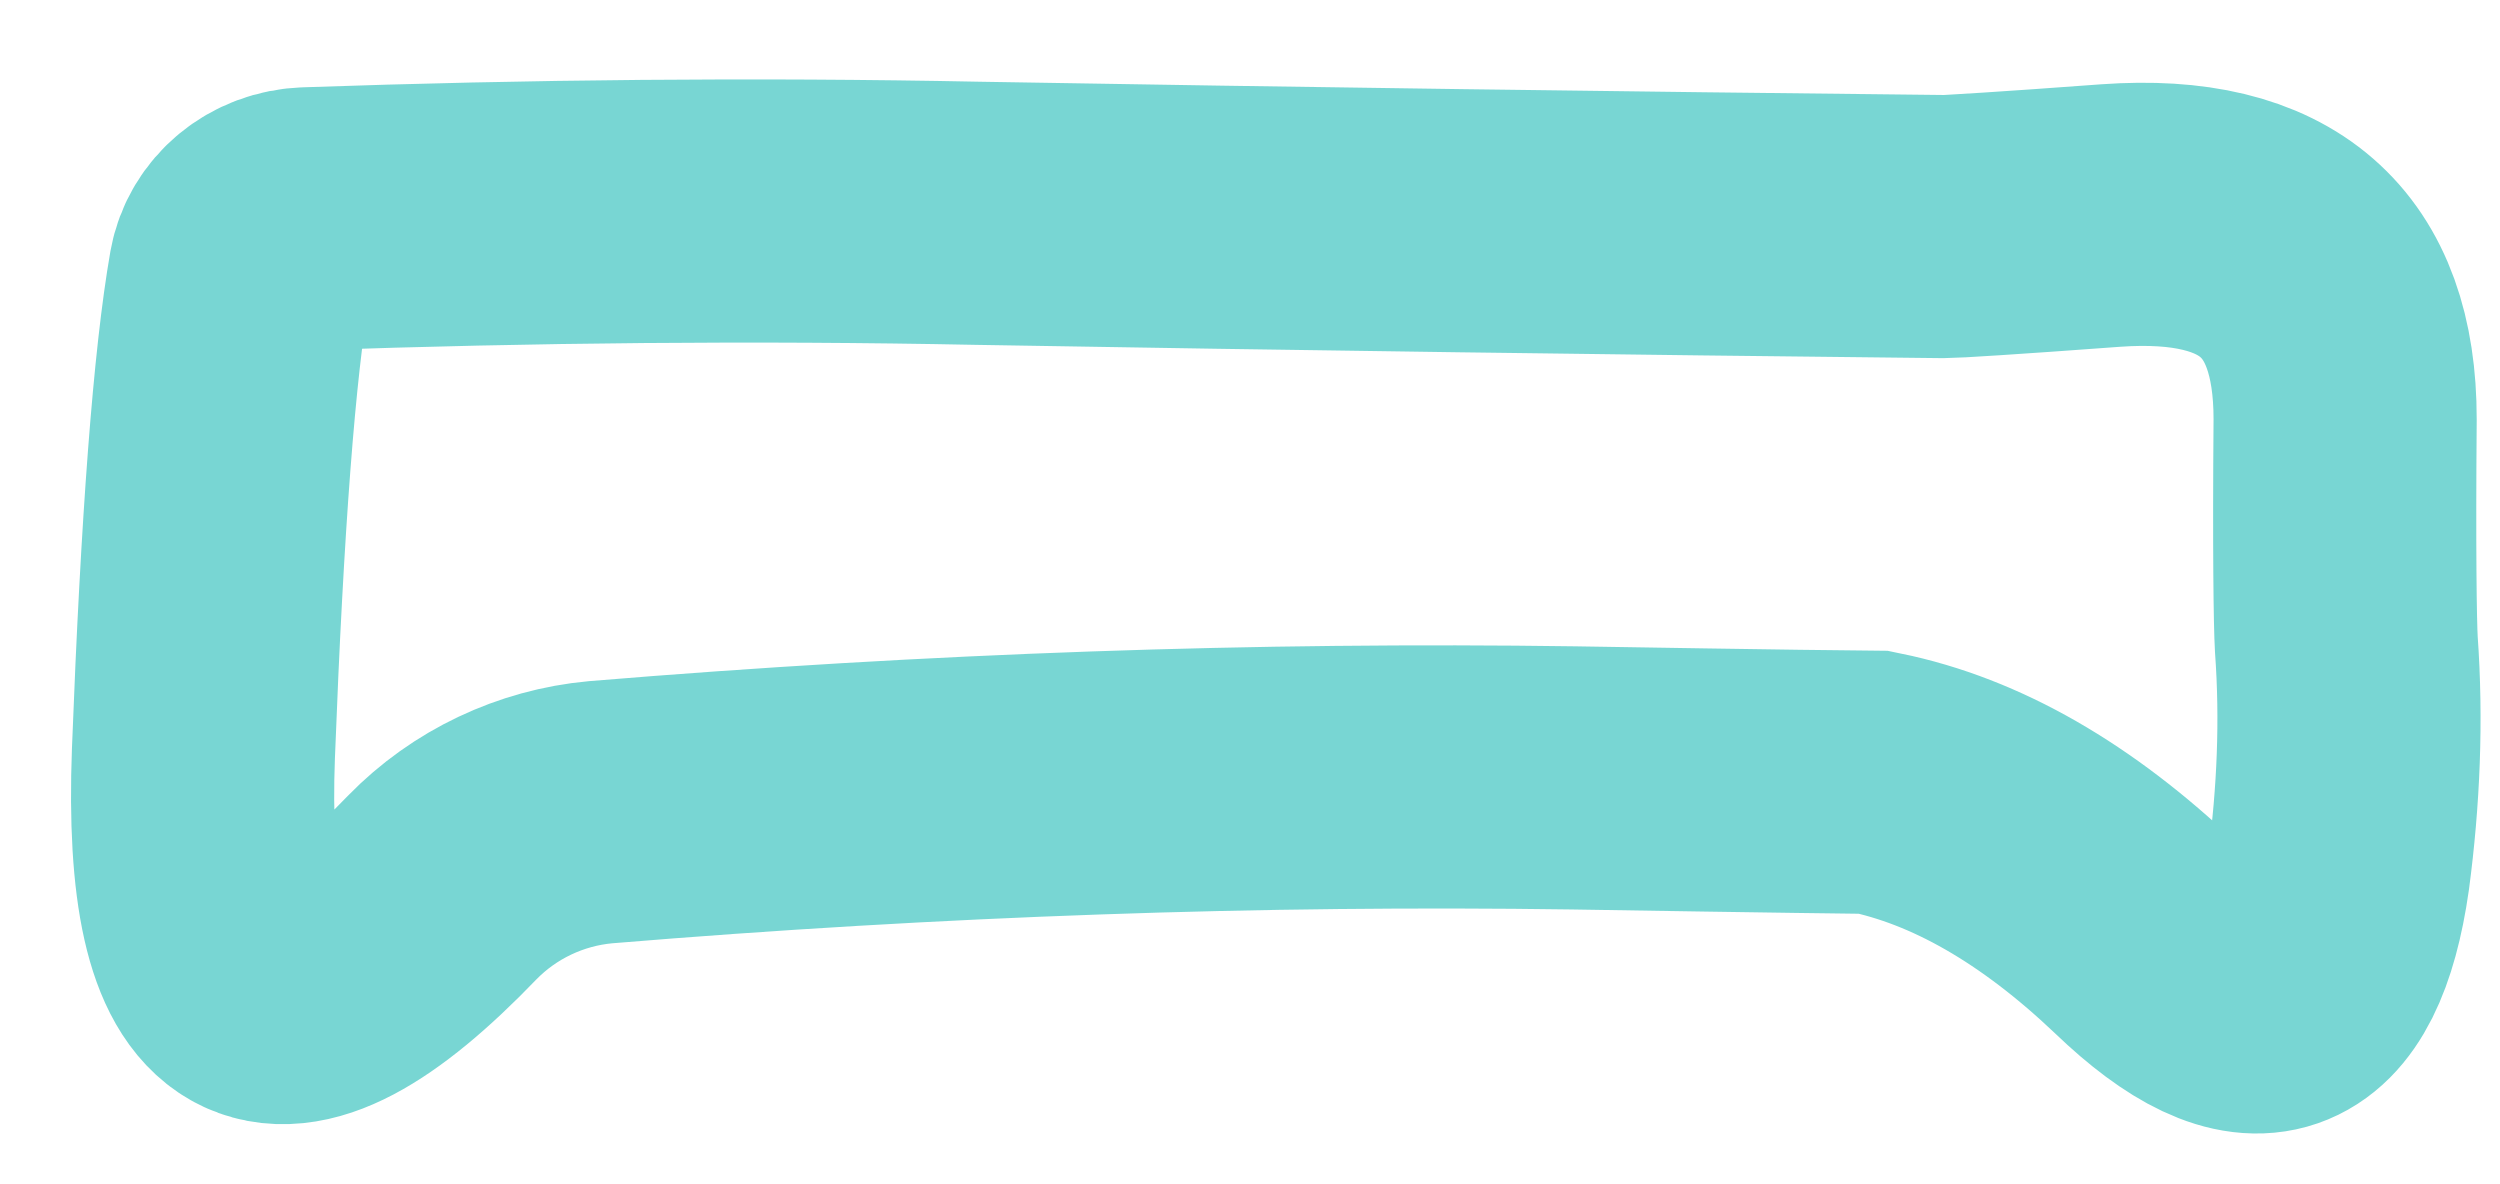 <?xml version="1.0" encoding="UTF-8" standalone="no"?><svg width='19' height='9' viewBox='0 0 19 9' fill='none' xmlns='http://www.w3.org/2000/svg'>
<path d='M7.429 1.621C5.731 1.587 4.034 1.604 2.336 1.663C2.076 1.671 1.866 1.848 1.824 2.083C1.706 2.757 1.613 3.968 1.546 5.727C1.471 7.738 2.076 8.083 3.361 6.745C3.681 6.417 4.109 6.215 4.563 6.173C7.109 5.962 9.58 5.878 11.958 5.912C13.471 5.937 14.235 5.946 14.244 5.946C14.941 6.089 15.63 6.484 16.311 7.132C17.126 7.914 17.613 7.746 17.773 6.627C17.849 6.055 17.874 5.474 17.832 4.894C17.823 4.734 17.815 4.17 17.823 3.186C17.823 2.067 17.235 1.553 16.042 1.638C15.261 1.696 14.832 1.722 14.773 1.722C12.328 1.696 9.874 1.663 7.429 1.621Z' stroke='#78D6D3' stroke-width='2'/>
</svg>
